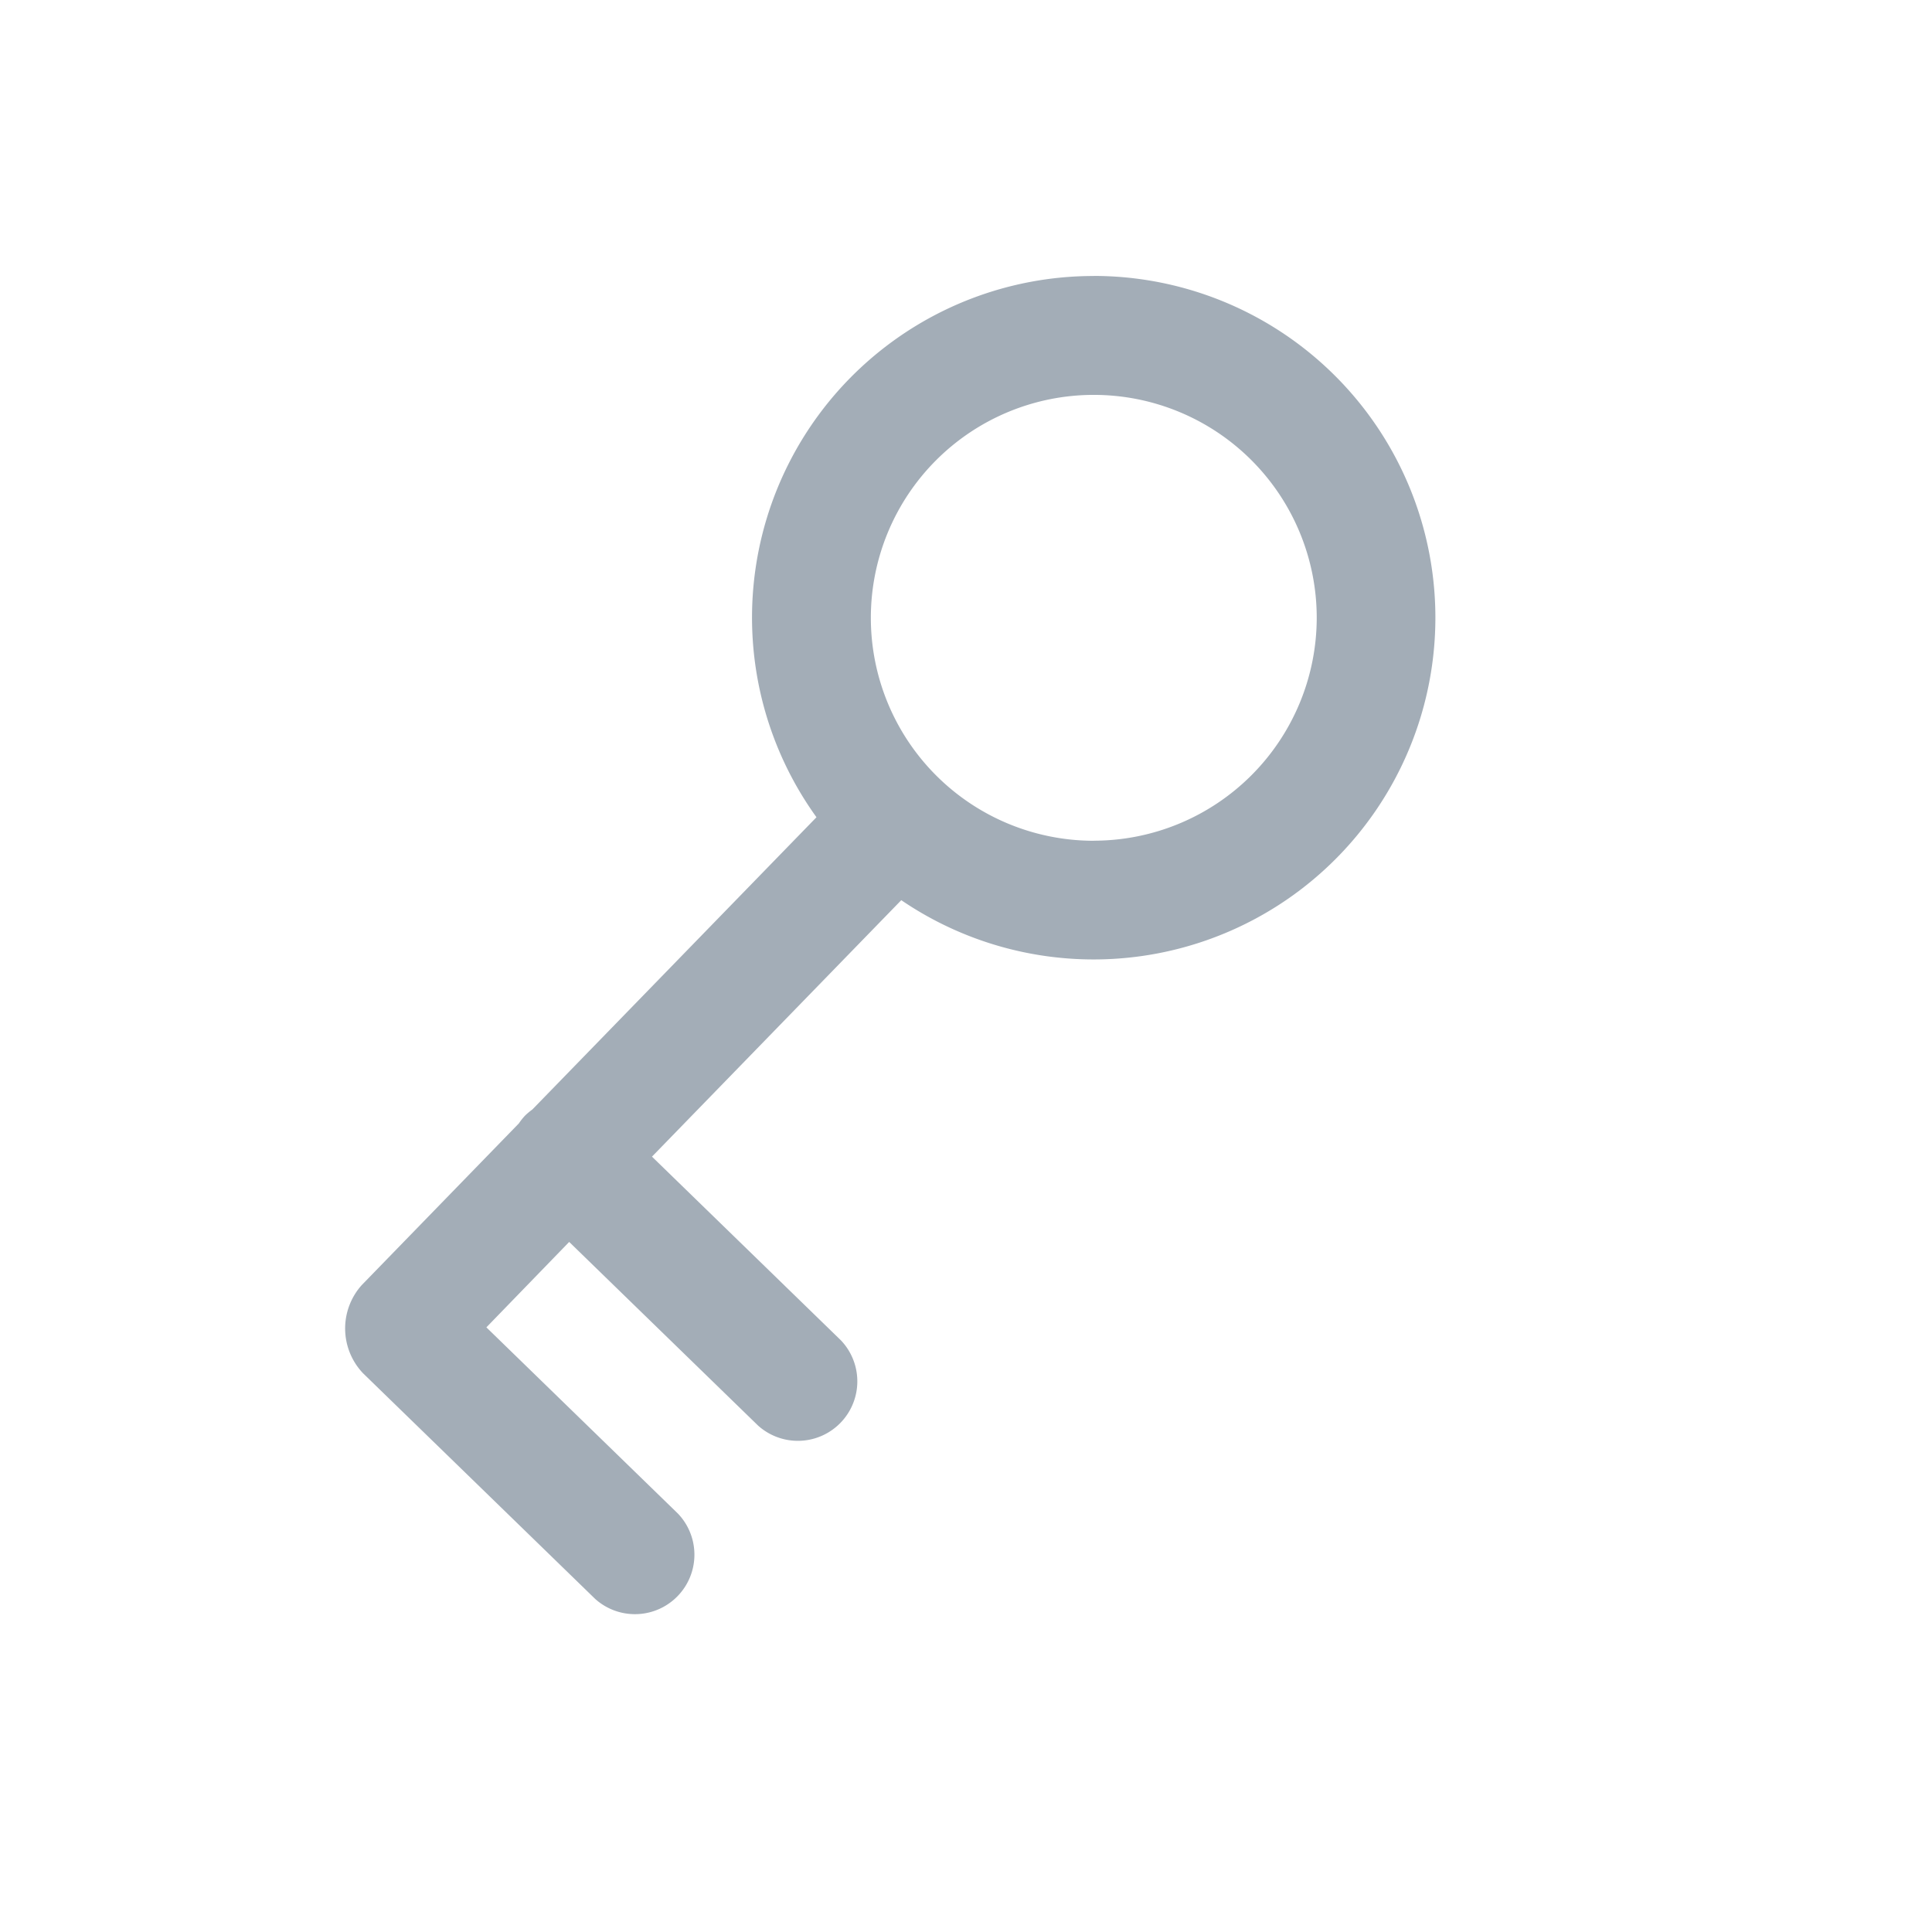 <svg xmlns="http://www.w3.org/2000/svg" width="28" height="28" viewBox="-5 -4 28 28">
  <path id="Path_428" data-name="Path 428" d="M961.19,5001.281a4.95,4.95,0,0,0-4.019,7.844l-4.118,4.236a.9.9,0,0,0-.108.091.879.879,0,0,0-.087.11l-2.277,2.343a.942.942,0,0,0,.017,1.277l3.366,3.272a.862.862,0,0,0,1.2-1.236l-2.777-2.7,1.2-1.238,2.738,2.662a.862.862,0,0,0,1.2-1.236l-2.738-2.662,3.613-3.717a4.953,4.953,0,1,0,2.786-9.047Zm0,8.185a3.231,3.231,0,1,1,3.231-3.231A3.234,3.234,0,0,1,961.19,5009.465Z" transform="translate(-950.338 -5001.281)" fill="#a3adb7"/>
</svg>

